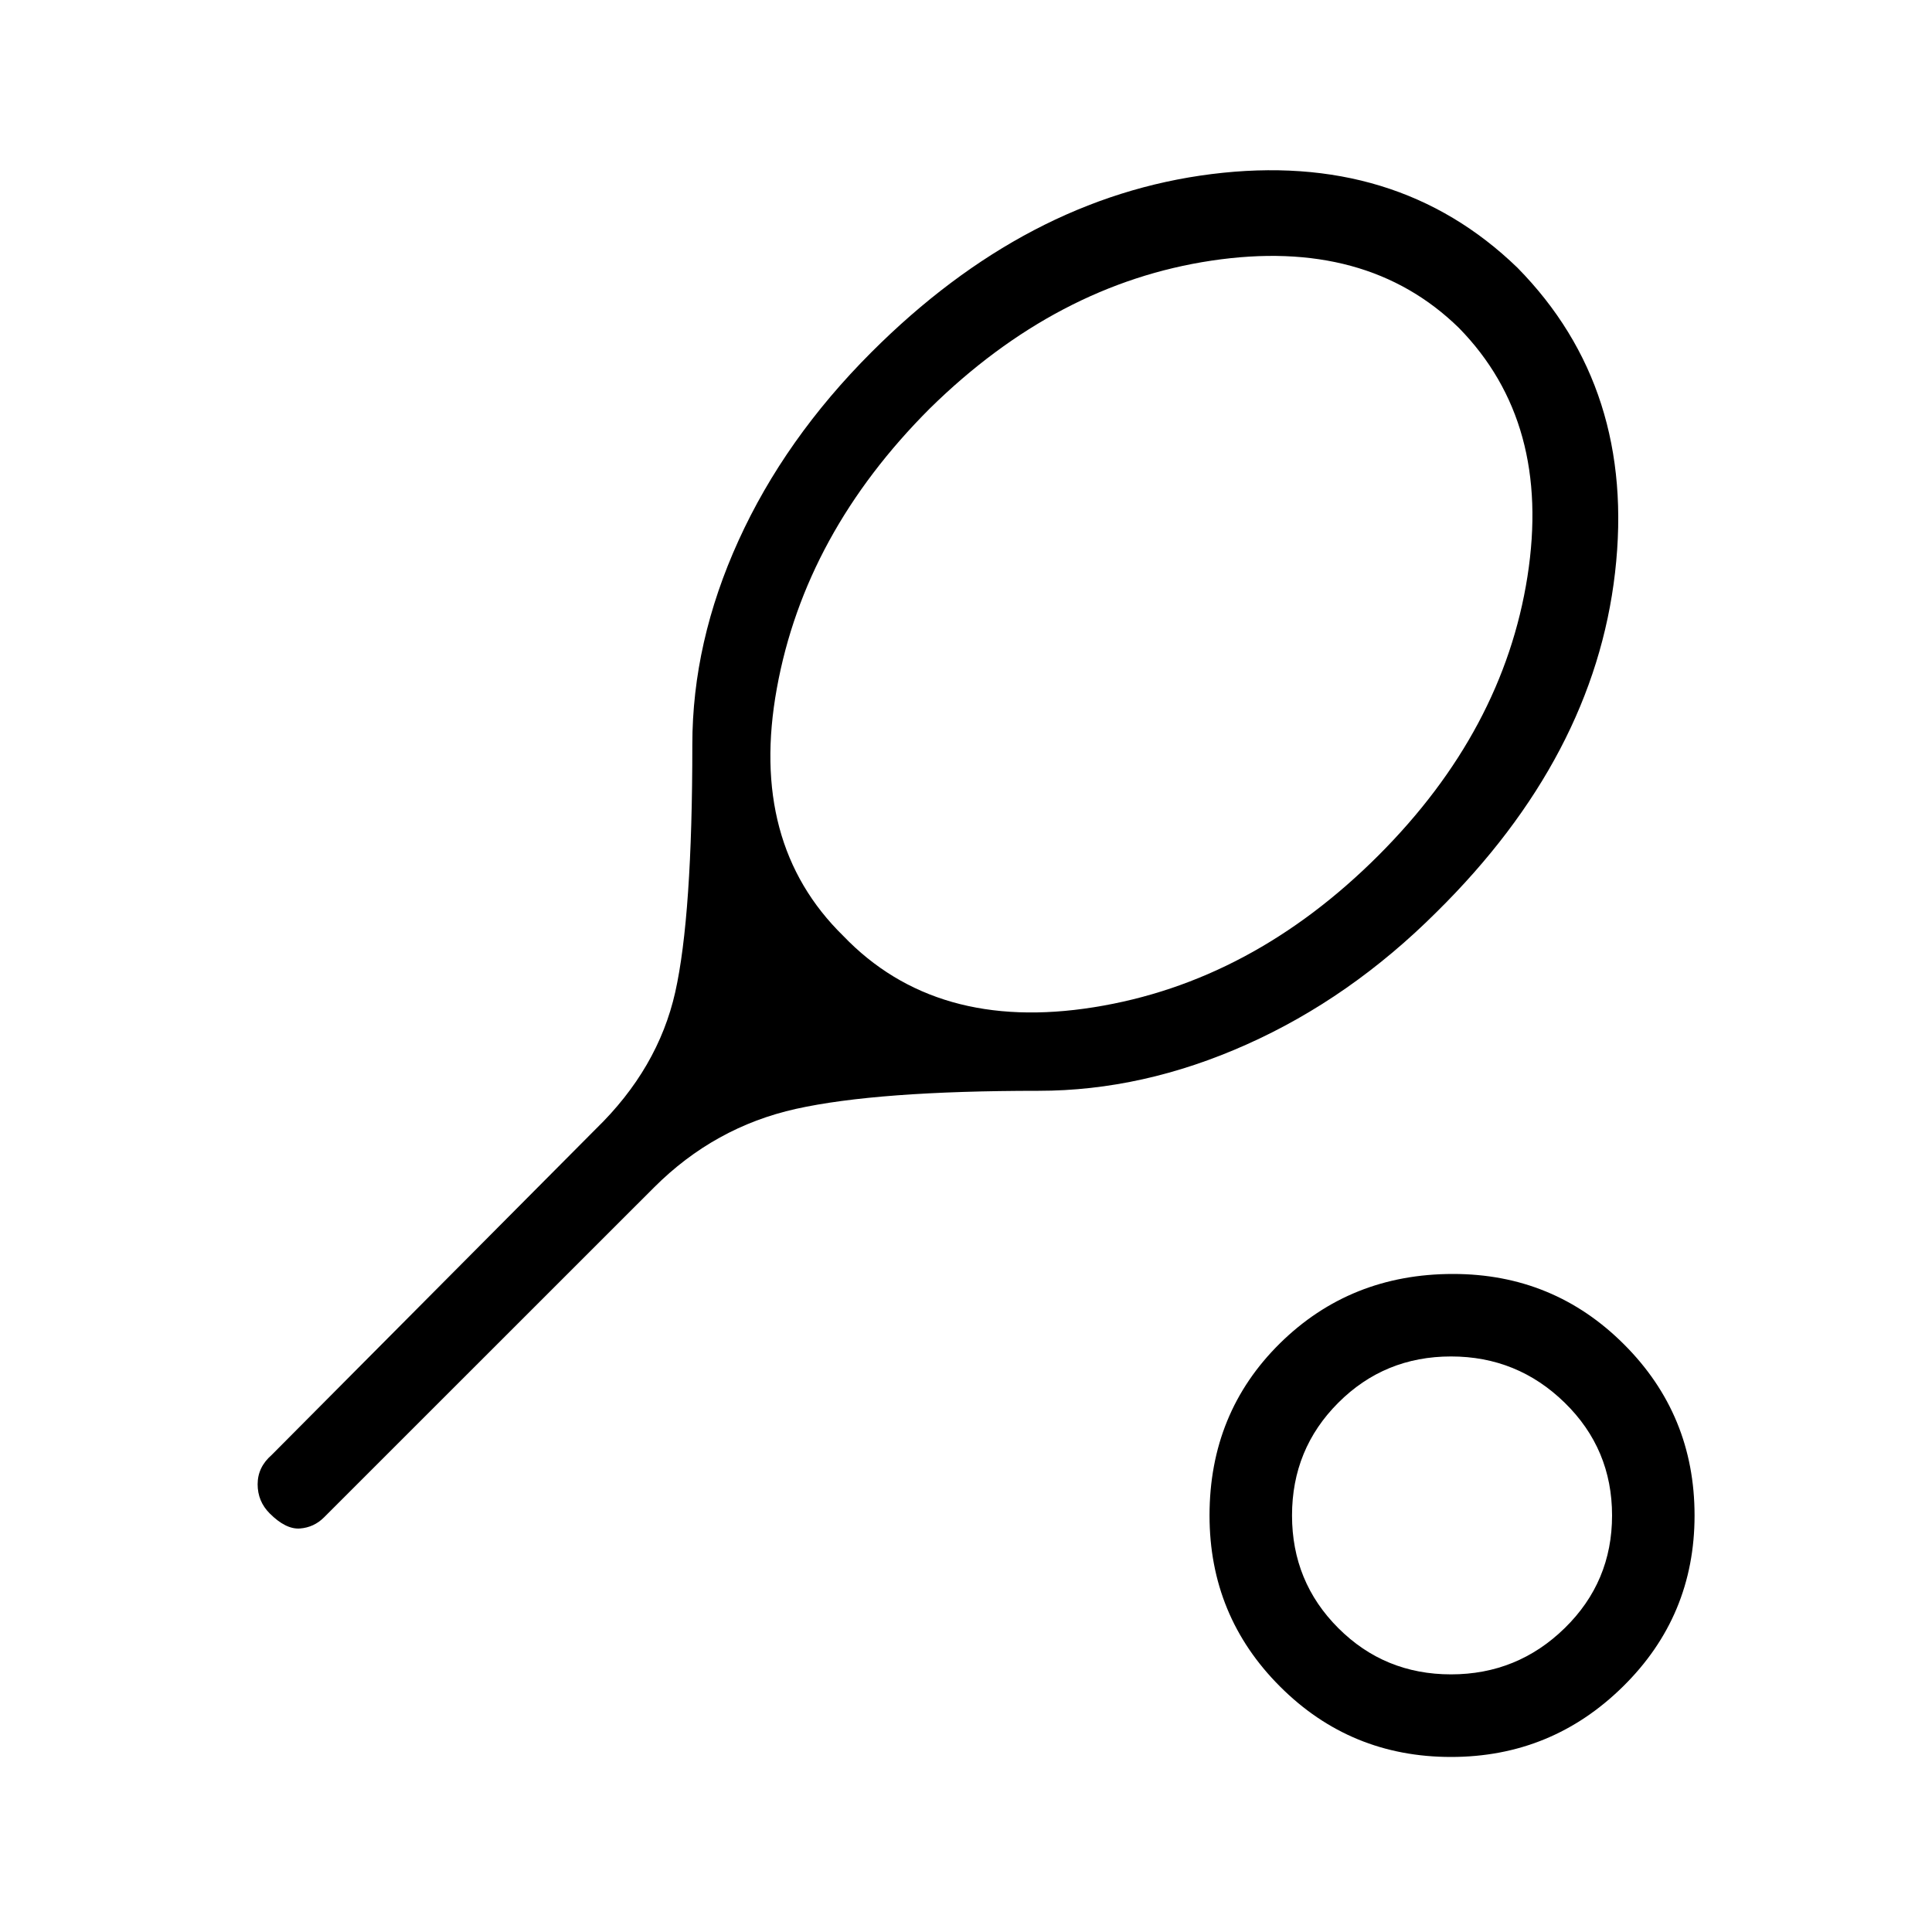 <svg xmlns="http://www.w3.org/2000/svg" height="20" width="20"><path d="m6.771 12.292-3.417 3.416q-.104.104-.25.115-.146.01-.312-.156-.125-.125-.125-.302t.145-.303l3.355-3.374q.645-.626.823-1.417.177-.792.177-2.563 0-1.062.479-2.114.479-1.052 1.375-1.948 1.604-1.604 3.521-1.844 1.916-.24 3.166.969 1.23 1.25 1.011 3.156-.219 1.906-1.844 3.511-.896.895-1.969 1.374-1.073.48-2.156.48-1.667 0-2.51.187-.844.188-1.469.813Zm1.958-2.604q.959 1 2.594.739 1.635-.26 2.948-1.573 1.291-1.292 1.541-2.885.25-1.594-.708-2.573-.958-.938-2.562-.698-1.604.24-2.917 1.531-1.292 1.292-1.583 2.896-.292 1.604.687 2.563Zm6.292 8.5q-1.042 0-1.771-.73-.729-.729-.729-1.77 0-1.063.729-1.782.729-.718 1.792-.718 1.041 0 1.77.729.73.729.73 1.771 0 1.041-.74 1.77-.74.73-1.781.73Zm0-.855q.687 0 1.177-.479t.49-1.166q0-.688-.49-1.167-.49-.479-1.177-.479-.688 0-1.167.479-.479.479-.479 1.167 0 .687.479 1.166.479.479 1.167.479Zm0-1.645Z"/></svg>